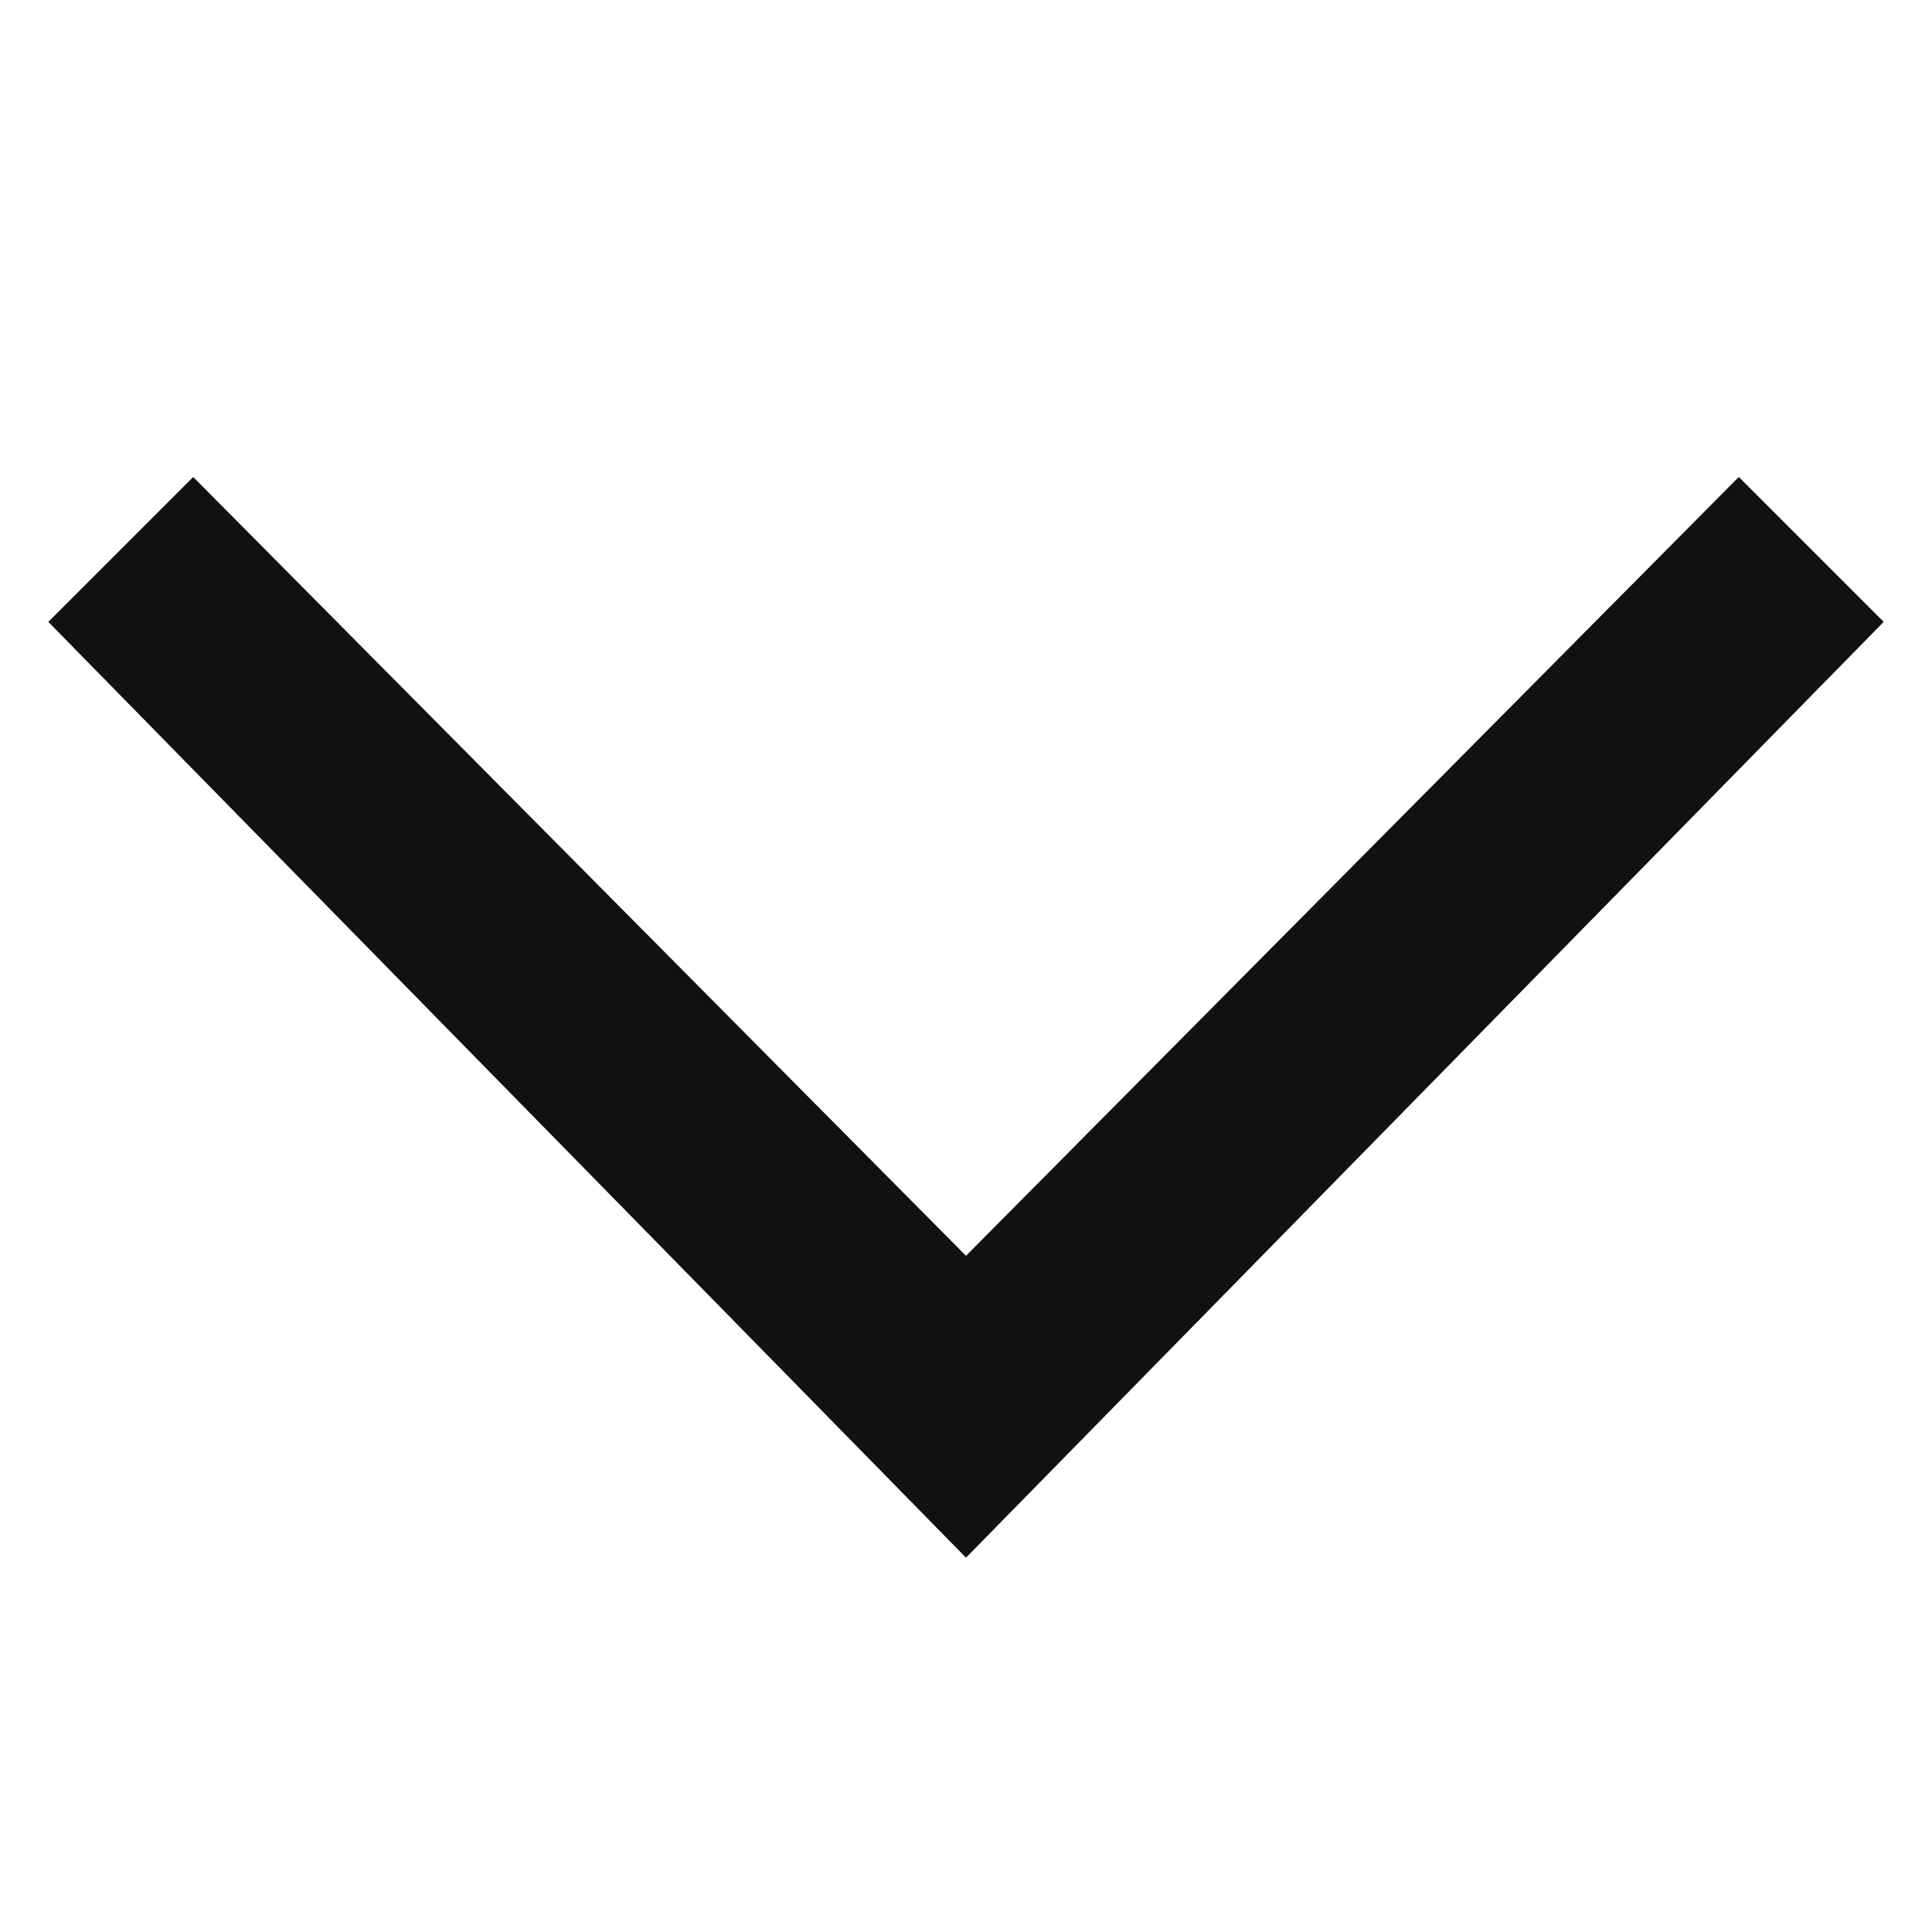<?xml version="1.0" encoding="utf-8"?>
<!-- Generator: Adobe Illustrator 18.1.1, SVG Export Plug-In . SVG Version: 6.00 Build 0)  -->
<svg version="1.1" id="Layer_1" xmlns="http://www.w3.org/2000/svg" xmlns:xlink="http://www.w3.org/1999/xlink" x="0px" y="0px"
	 width="32px" height="32px" viewBox="-289 291 32 32" enable-background="new -289 291 32 32" xml:space="preserve">
<polygon fill="#111111" points="-260.2,298.9 -273,311.8 -285.8,298.9 -288.2,301.3 -273,316.8 -257.8,301.3 "/>
</svg>
